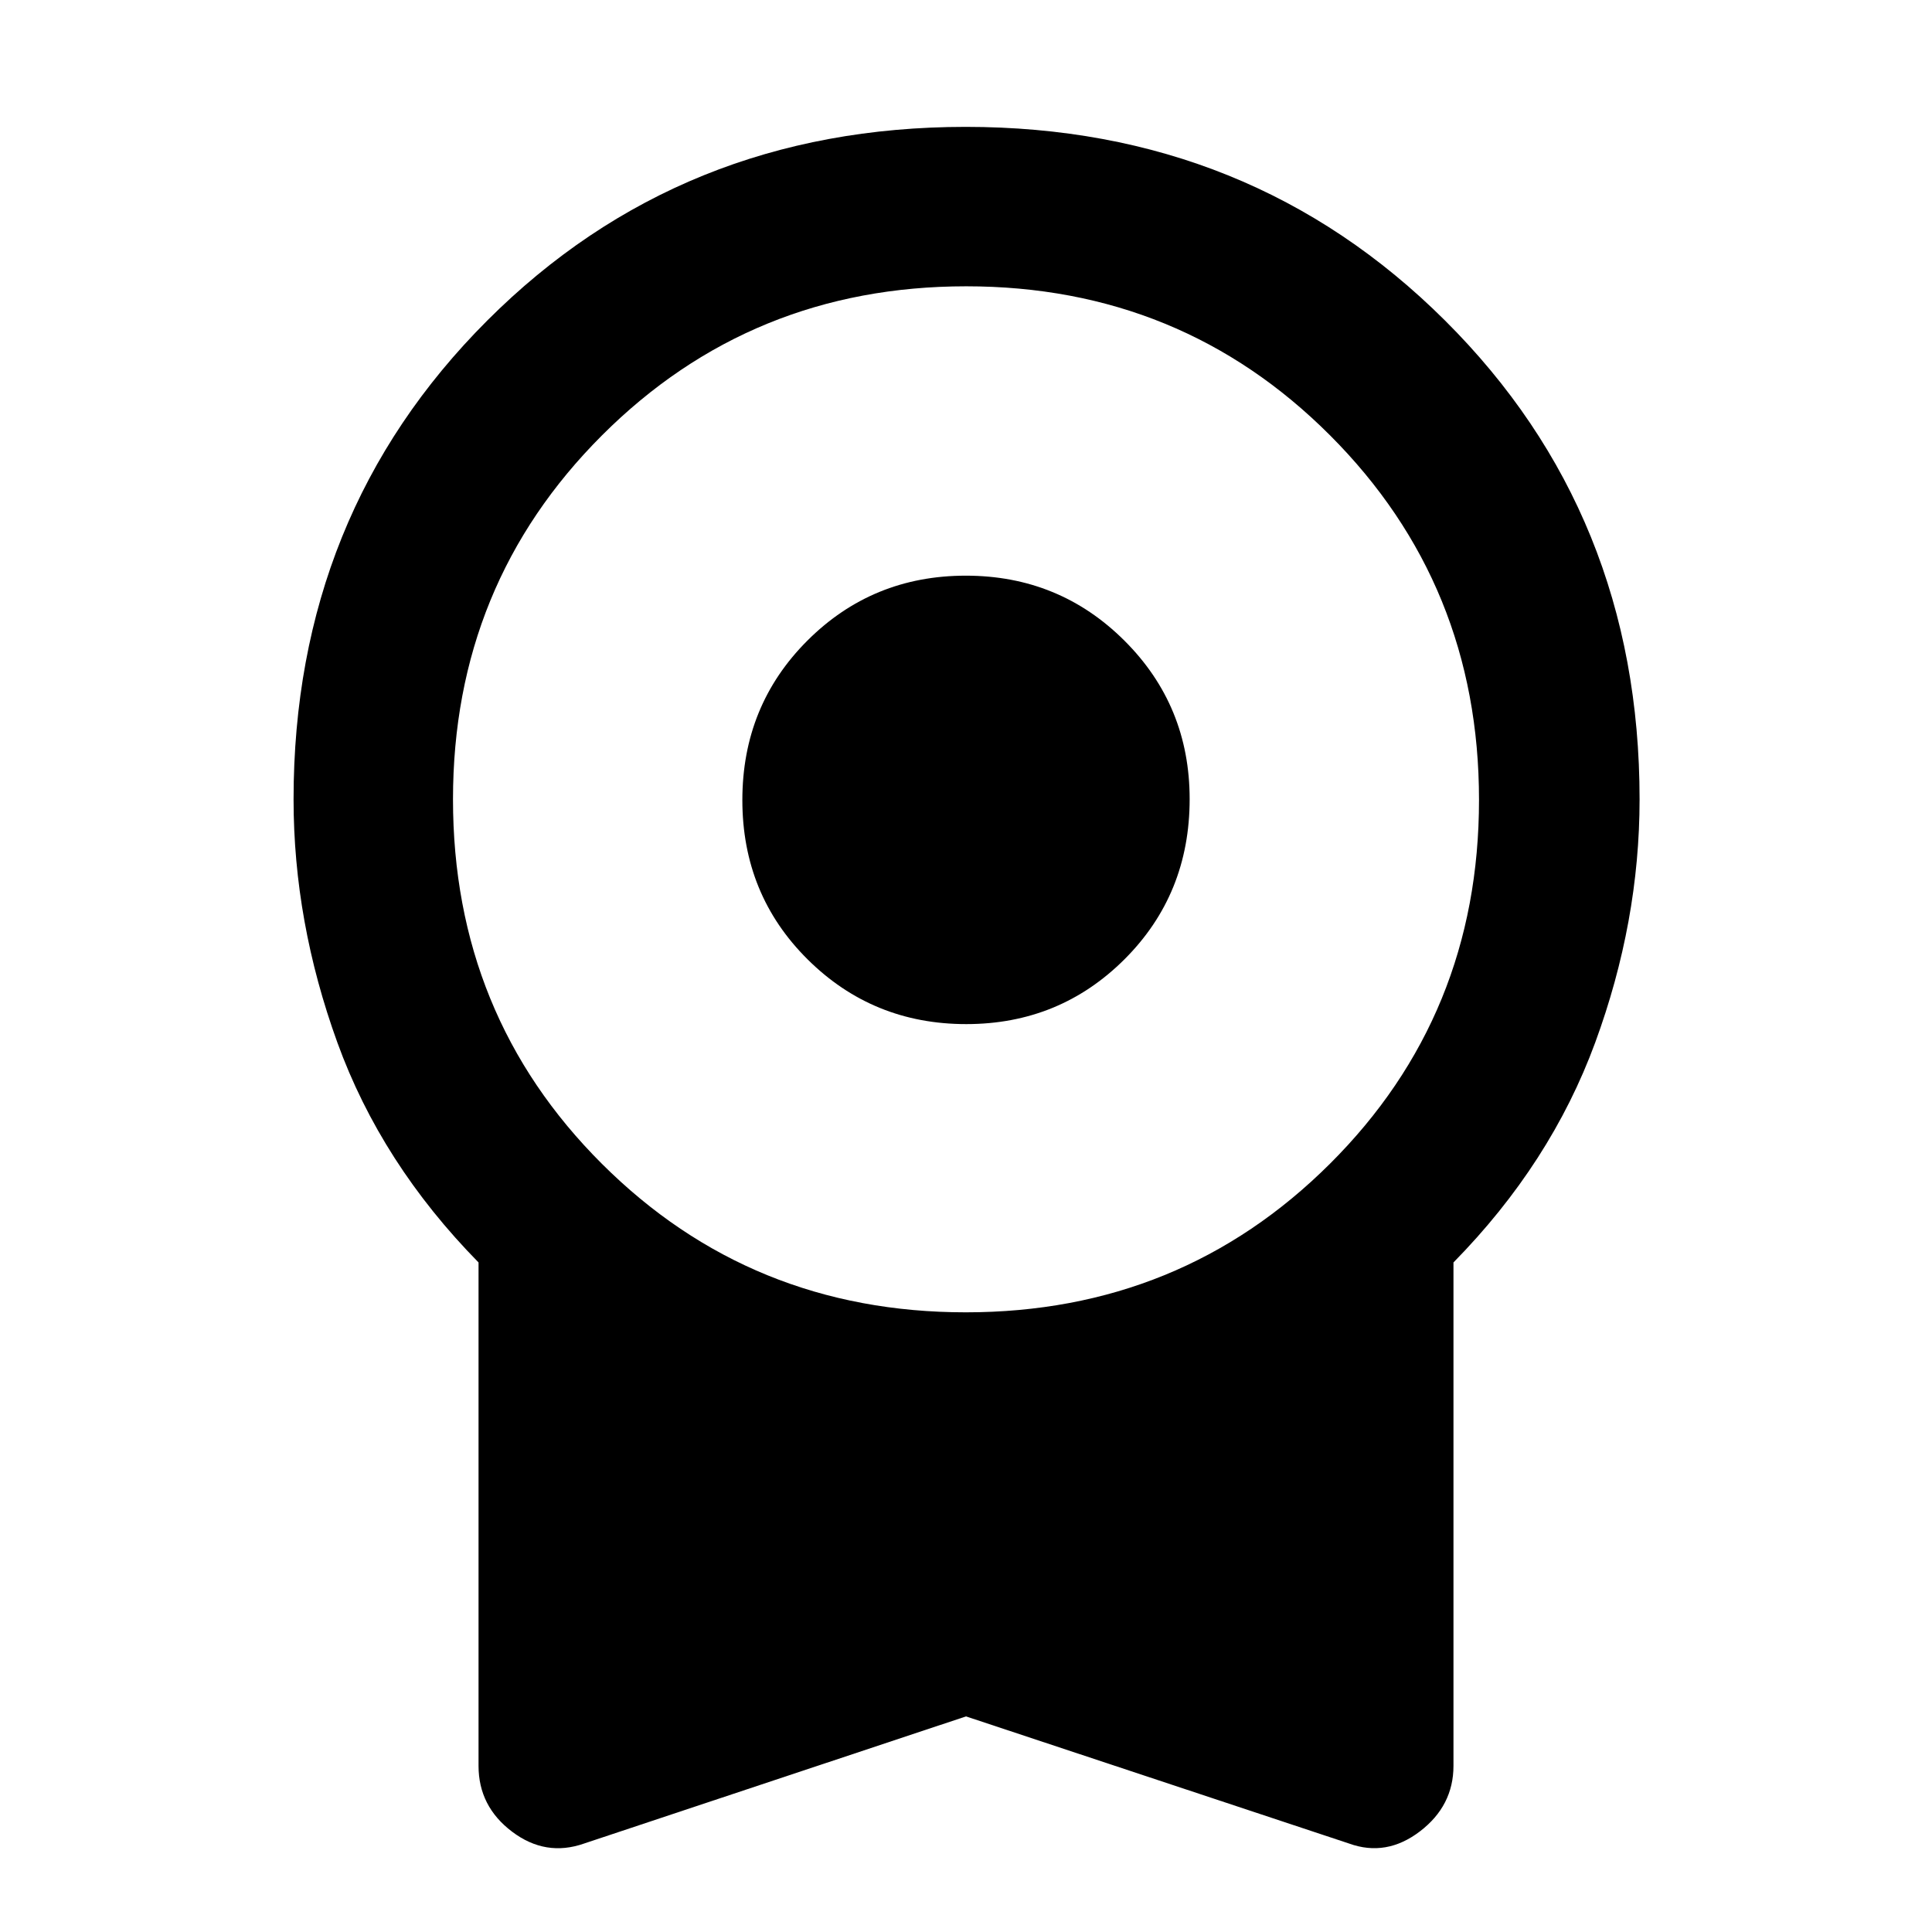 <svg xmlns="http://www.w3.org/2000/svg" width="48" height="48" viewBox="0 -960 960 960"><path d="M480.1-451.13q-46.43 0-78.83-32.183t-32.4-79.131q0-46.947 32.3-79.23 32.301-32.283 78.73-32.283 46.43 0 78.83 32.301t32.4 78.73q0 47.23-32.3 79.513-32.301 32.283-78.73 32.283Zm-.1 344L290.218-43.956q-19.088 6.696-35.762-5.887-16.674-12.584-16.674-32.722v-250.13q-48.391-49.261-70.152-109.29-21.761-60.028-21.761-120.841 0-141.653 96.239-237.892 96.24-96.239 237.753-96.239 141.513 0 238.174 96.239t96.661 237.892q0 60.813-22.043 120.841-22.044 60.029-70.435 109.29v250.13q0 19.847-16.68 32.576-16.679 12.729-35.19 6.033L480-107.13Zm-.1-200.783q106.839 0 180.926-73.805 74.087-73.804 74.087-180.826 0-107.021-73.987-181.108T480.1-817.739q-106.839 0-180.926 74.016-74.087 74.016-74.087 180.897 0 107.304 73.987 181.108 73.987 73.805 180.826 73.805Z"/></svg>